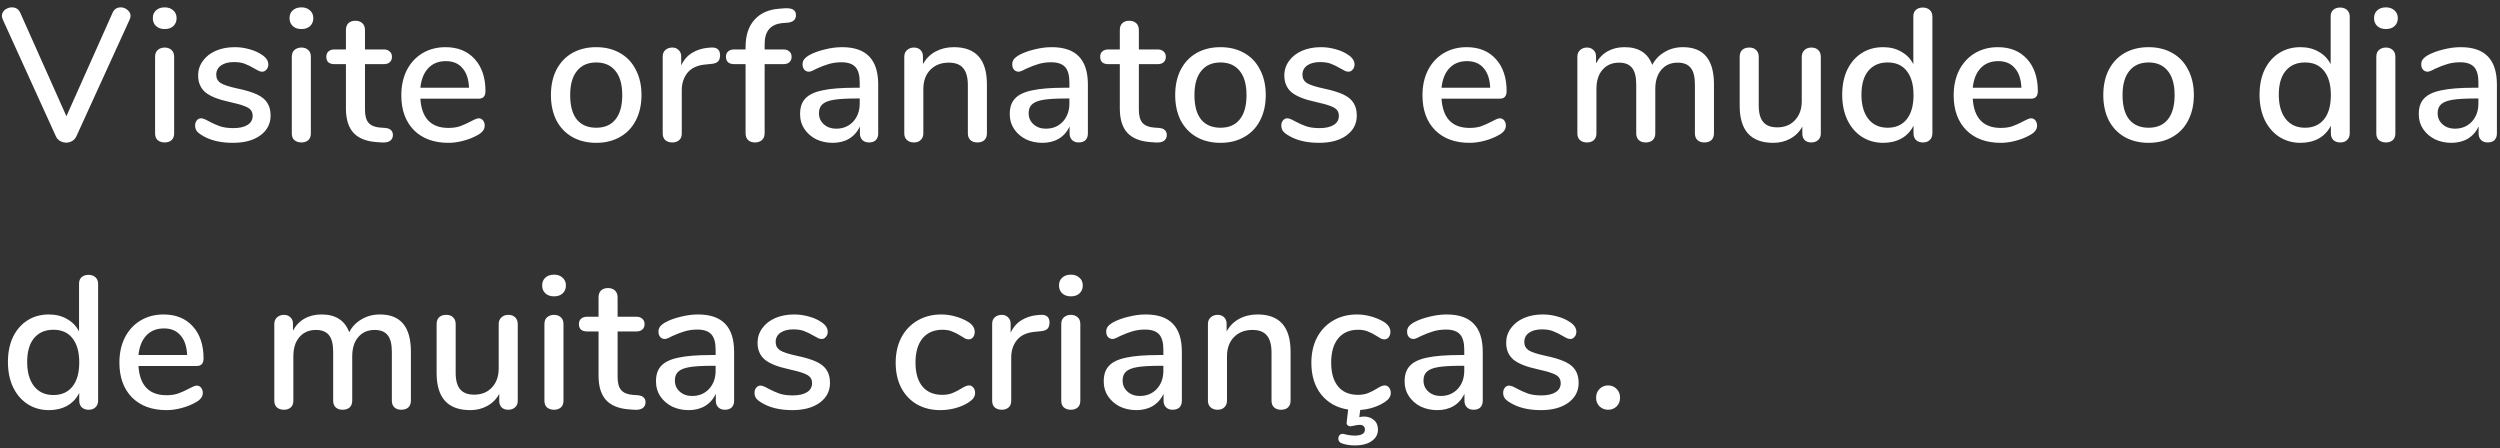 <svg width="318" height="57" viewBox="0 0 318 57" fill="none" xmlns="http://www.w3.org/2000/svg">
<rect x="0" y="0" width="318" height="57" fill="#333333" stroke="none"/>
<path d="M14.328 1.608C14.536 1.16 14.88 0.936 15.36 0.936C15.68 0.936 15.968 1.048 16.224 1.272C16.48 1.48 16.608 1.736 16.608 2.04C16.608 2.152 16.568 2.304 16.488 2.496L9.72 17.328C9.608 17.584 9.432 17.784 9.192 17.928C8.952 18.072 8.696 18.144 8.424 18.144C8.152 18.144 7.888 18.072 7.632 17.928C7.392 17.784 7.216 17.584 7.104 17.328L0.36 2.496C0.28 2.304 0.24 2.152 0.24 2.04C0.24 1.72 0.368 1.456 0.624 1.248C0.896 1.04 1.192 0.936 1.512 0.936C2.008 0.936 2.36 1.16 2.568 1.608L8.448 14.784L14.328 1.608ZM20.951 18.12C20.599 18.12 20.303 18.024 20.063 17.832C19.839 17.64 19.727 17.352 19.727 16.968V7.224C19.727 6.84 19.839 6.552 20.063 6.36C20.303 6.152 20.599 6.048 20.951 6.048C21.303 6.048 21.591 6.152 21.815 6.36C22.039 6.552 22.151 6.84 22.151 7.224V16.968C22.151 17.352 22.039 17.64 21.815 17.832C21.591 18.024 21.303 18.12 20.951 18.12ZM20.951 3.696C20.487 3.696 20.119 3.568 19.847 3.312C19.575 3.056 19.439 2.72 19.439 2.304C19.439 1.888 19.575 1.56 19.847 1.32C20.119 1.064 20.487 0.936 20.951 0.936C21.399 0.936 21.759 1.064 22.031 1.32C22.319 1.56 22.463 1.888 22.463 2.304C22.463 2.72 22.327 3.056 22.055 3.312C21.783 3.568 21.415 3.696 20.951 3.696ZM29.619 18.168C27.987 18.168 26.651 17.832 25.611 17.16C25.323 16.984 25.115 16.8 24.987 16.608C24.875 16.416 24.819 16.2 24.819 15.96C24.819 15.704 24.891 15.488 25.035 15.312C25.179 15.136 25.363 15.048 25.587 15.048C25.795 15.048 26.123 15.176 26.571 15.432C27.051 15.688 27.515 15.896 27.963 16.056C28.427 16.216 29.003 16.296 29.691 16.296C30.459 16.296 31.059 16.16 31.491 15.888C31.923 15.616 32.139 15.232 32.139 14.736C32.139 14.416 32.051 14.16 31.875 13.968C31.715 13.776 31.427 13.608 31.011 13.464C30.595 13.304 29.979 13.136 29.163 12.96C27.755 12.656 26.739 12.248 26.115 11.736C25.507 11.208 25.203 10.496 25.203 9.6C25.203 8.912 25.403 8.296 25.803 7.752C26.203 7.192 26.755 6.76 27.459 6.456C28.163 6.152 28.963 6 29.859 6C30.499 6 31.123 6.088 31.731 6.264C32.339 6.424 32.875 6.664 33.339 6.984C33.867 7.336 34.131 7.744 34.131 8.208C34.131 8.464 34.051 8.68 33.891 8.856C33.747 9.032 33.571 9.12 33.363 9.12C33.219 9.12 33.075 9.088 32.931 9.024C32.787 8.96 32.595 8.856 32.355 8.712C31.923 8.456 31.515 8.256 31.131 8.112C30.763 7.968 30.299 7.896 29.739 7.896C29.067 7.896 28.523 8.04 28.107 8.328C27.707 8.616 27.507 9.008 27.507 9.504C27.507 9.952 27.691 10.304 28.059 10.56C28.443 10.8 29.155 11.032 30.195 11.256C31.267 11.48 32.107 11.736 32.715 12.024C33.323 12.312 33.755 12.672 34.011 13.104C34.283 13.52 34.419 14.056 34.419 14.712C34.419 15.752 33.979 16.592 33.099 17.232C32.235 17.856 31.075 18.168 29.619 18.168ZM38.342 18.12C37.989 18.12 37.694 18.024 37.453 17.832C37.23 17.64 37.117 17.352 37.117 16.968V7.224C37.117 6.84 37.23 6.552 37.453 6.36C37.694 6.152 37.989 6.048 38.342 6.048C38.694 6.048 38.981 6.152 39.206 6.36C39.429 6.552 39.541 6.84 39.541 7.224V16.968C39.541 17.352 39.429 17.64 39.206 17.832C38.981 18.024 38.694 18.12 38.342 18.12ZM38.342 3.696C37.877 3.696 37.51 3.568 37.237 3.312C36.965 3.056 36.83 2.72 36.83 2.304C36.83 1.888 36.965 1.56 37.237 1.32C37.51 1.064 37.877 0.936 38.342 0.936C38.789 0.936 39.15 1.064 39.422 1.32C39.709 1.56 39.853 1.888 39.853 2.304C39.853 2.72 39.718 3.056 39.446 3.312C39.173 3.568 38.806 3.696 38.342 3.696ZM48.994 16.272C49.346 16.304 49.594 16.4 49.738 16.56C49.898 16.704 49.978 16.912 49.978 17.184C49.978 17.504 49.85 17.752 49.594 17.928C49.354 18.088 48.994 18.152 48.514 18.12L47.866 18.072C46.57 17.976 45.602 17.584 44.962 16.896C44.322 16.192 44.002 15.16 44.002 13.8V8.16H42.562C41.858 8.16 41.506 7.848 41.506 7.224C41.506 6.936 41.594 6.712 41.77 6.552C41.962 6.376 42.226 6.288 42.562 6.288H44.002V3.816C44.002 3.448 44.106 3.16 44.314 2.952C44.538 2.744 44.834 2.64 45.202 2.64C45.57 2.64 45.866 2.744 46.09 2.952C46.314 3.16 46.426 3.448 46.426 3.816V6.288H48.802C49.138 6.288 49.394 6.376 49.57 6.552C49.762 6.712 49.858 6.936 49.858 7.224C49.858 7.528 49.762 7.76 49.57 7.92C49.394 8.08 49.138 8.16 48.802 8.16H46.426V13.968C46.426 14.72 46.578 15.272 46.882 15.624C47.202 15.976 47.682 16.176 48.322 16.224L48.994 16.272ZM60.887 15.048C61.111 15.048 61.295 15.136 61.439 15.312C61.583 15.488 61.655 15.712 61.655 15.984C61.655 16.448 61.367 16.84 60.791 17.16C60.231 17.48 59.615 17.728 58.943 17.904C58.287 18.08 57.655 18.168 57.047 18.168C55.191 18.168 53.727 17.632 52.655 16.56C51.583 15.472 51.047 13.992 51.047 12.12C51.047 10.92 51.279 9.856 51.743 8.928C52.223 8 52.887 7.28 53.735 6.768C54.599 6.256 55.575 6 56.663 6C58.231 6 59.471 6.504 60.383 7.512C61.295 8.52 61.751 9.88 61.751 11.592C61.751 12.232 61.463 12.552 60.887 12.552H53.471C53.631 15.032 54.823 16.272 57.047 16.272C57.639 16.272 58.151 16.192 58.583 16.032C59.015 15.872 59.471 15.664 59.951 15.408C59.999 15.376 60.127 15.312 60.335 15.216C60.559 15.104 60.743 15.048 60.887 15.048ZM56.711 7.776C55.783 7.776 55.039 8.072 54.479 8.664C53.919 9.256 53.583 10.088 53.471 11.16H59.663C59.615 10.072 59.335 9.24 58.823 8.664C58.327 8.072 57.623 7.776 56.711 7.776ZM75.838 18.168C74.686 18.168 73.67 17.92 72.79 17.424C71.926 16.928 71.254 16.224 70.774 15.312C70.31 14.384 70.078 13.312 70.078 12.096C70.078 10.864 70.31 9.792 70.774 8.88C71.254 7.952 71.926 7.24 72.79 6.744C73.67 6.248 74.686 6 75.838 6C76.99 6 77.998 6.248 78.862 6.744C79.742 7.24 80.414 7.952 80.878 8.88C81.358 9.792 81.598 10.864 81.598 12.096C81.598 13.312 81.358 14.384 80.878 15.312C80.414 16.224 79.742 16.928 78.862 17.424C77.998 17.92 76.99 18.168 75.838 18.168ZM75.838 16.248C76.91 16.248 77.726 15.896 78.286 15.192C78.862 14.488 79.15 13.456 79.15 12.096C79.15 10.752 78.862 9.728 78.286 9.024C77.71 8.304 76.894 7.944 75.838 7.944C74.782 7.944 73.966 8.304 73.39 9.024C72.814 9.728 72.526 10.752 72.526 12.096C72.526 13.456 72.806 14.488 73.366 15.192C73.942 15.896 74.766 16.248 75.838 16.248ZM90.441 6.048C91.209 6 91.593 6.328 91.593 7.032C91.593 7.384 91.505 7.648 91.329 7.824C91.153 8 90.849 8.104 90.417 8.136L89.697 8.208C88.689 8.304 87.937 8.656 87.441 9.264C86.961 9.872 86.721 10.608 86.721 11.472V16.968C86.721 17.352 86.609 17.64 86.385 17.832C86.161 18.024 85.873 18.12 85.521 18.12C85.169 18.12 84.873 18.024 84.633 17.832C84.409 17.64 84.297 17.352 84.297 16.968V7.2C84.297 6.832 84.409 6.552 84.633 6.36C84.873 6.152 85.169 6.048 85.521 6.048C85.841 6.048 86.105 6.152 86.313 6.36C86.537 6.552 86.649 6.824 86.649 7.176V8.328C86.969 7.624 87.433 7.088 88.041 6.72C88.649 6.352 89.337 6.136 90.105 6.072L90.441 6.048ZM99.614 2.928C98.814 2.992 98.222 3.248 97.838 3.696C97.454 4.128 97.262 4.768 97.262 5.616V6.288H99.638C99.974 6.288 100.23 6.376 100.406 6.552C100.598 6.712 100.694 6.936 100.694 7.224C100.694 7.512 100.598 7.744 100.406 7.92C100.23 8.08 99.974 8.16 99.638 8.16H97.262V16.944C97.262 17.328 97.142 17.624 96.902 17.832C96.678 18.024 96.39 18.12 96.038 18.12C95.686 18.12 95.398 18.024 95.174 17.832C94.95 17.624 94.838 17.328 94.838 16.944V8.16H93.398C93.062 8.16 92.798 8.08 92.606 7.92C92.43 7.744 92.342 7.512 92.342 7.224C92.342 6.936 92.43 6.712 92.606 6.552C92.798 6.376 93.062 6.288 93.398 6.288H94.838V5.976C94.838 4.504 95.214 3.352 95.966 2.52C96.718 1.672 97.782 1.2 99.158 1.104L99.782 1.056C100.294 1.024 100.662 1.08 100.886 1.224C101.126 1.368 101.246 1.6 101.246 1.92C101.246 2.48 100.91 2.8 100.238 2.88L99.614 2.928ZM107.1 6C108.652 6 109.804 6.392 110.556 7.176C111.324 7.96 111.708 9.152 111.708 10.752V16.968C111.708 17.336 111.604 17.624 111.396 17.832C111.188 18.024 110.9 18.12 110.532 18.12C110.18 18.12 109.9 18.016 109.692 17.808C109.484 17.6 109.38 17.32 109.38 16.968V16.08C109.076 16.752 108.62 17.272 108.012 17.64C107.42 17.992 106.724 18.168 105.924 18.168C105.156 18.168 104.452 18.016 103.812 17.712C103.188 17.392 102.692 16.96 102.324 16.416C101.956 15.872 101.772 15.256 101.772 14.568C101.756 13.704 101.972 13.032 102.42 12.552C102.868 12.056 103.596 11.704 104.604 11.496C105.612 11.272 107.012 11.16 108.804 11.16H109.356V10.464C109.356 9.568 109.172 8.92 108.804 8.52C108.436 8.12 107.844 7.92 107.028 7.92C106.468 7.92 105.94 7.992 105.444 8.136C104.948 8.28 104.404 8.488 103.812 8.76C103.38 9 103.076 9.12 102.9 9.12C102.66 9.12 102.46 9.032 102.3 8.856C102.156 8.68 102.084 8.456 102.084 8.184C102.084 7.944 102.148 7.736 102.276 7.56C102.42 7.368 102.644 7.184 102.948 7.008C103.508 6.704 104.164 6.464 104.916 6.288C105.668 6.096 106.396 6 107.1 6ZM106.356 16.368C107.236 16.368 107.956 16.072 108.516 15.48C109.076 14.872 109.356 14.096 109.356 13.152V12.528H108.924C107.676 12.528 106.716 12.584 106.044 12.696C105.372 12.808 104.892 13 104.604 13.272C104.316 13.528 104.172 13.904 104.172 14.4C104.172 14.976 104.38 15.448 104.796 15.816C105.212 16.184 105.732 16.368 106.356 16.368ZM121.336 6C124.136 6 125.536 7.576 125.536 10.728V16.968C125.536 17.336 125.424 17.624 125.2 17.832C124.992 18.024 124.696 18.12 124.312 18.12C123.944 18.12 123.648 18.016 123.424 17.808C123.216 17.6 123.112 17.32 123.112 16.968V10.848C123.112 9.856 122.912 9.128 122.512 8.664C122.128 8.2 121.52 7.968 120.688 7.968C119.712 7.968 118.928 8.272 118.336 8.88C117.744 9.488 117.448 10.304 117.448 11.328V16.968C117.448 17.32 117.336 17.6 117.112 17.808C116.904 18.016 116.616 18.12 116.248 18.12C115.88 18.12 115.584 18.016 115.36 17.808C115.136 17.6 115.024 17.32 115.024 16.968V7.2C115.024 6.864 115.136 6.592 115.36 6.384C115.6 6.16 115.896 6.048 116.248 6.048C116.6 6.048 116.88 6.152 117.088 6.36C117.296 6.568 117.4 6.84 117.4 7.176V8.16C117.784 7.456 118.32 6.92 119.008 6.552C119.696 6.184 120.472 6 121.336 6ZM133.772 6C135.324 6 136.476 6.392 137.228 7.176C137.996 7.96 138.38 9.152 138.38 10.752V16.968C138.38 17.336 138.276 17.624 138.068 17.832C137.86 18.024 137.572 18.12 137.204 18.12C136.852 18.12 136.572 18.016 136.364 17.808C136.156 17.6 136.052 17.32 136.052 16.968V16.08C135.748 16.752 135.292 17.272 134.684 17.64C134.092 17.992 133.396 18.168 132.596 18.168C131.828 18.168 131.124 18.016 130.484 17.712C129.86 17.392 129.364 16.96 128.996 16.416C128.628 15.872 128.444 15.256 128.444 14.568C128.428 13.704 128.644 13.032 129.092 12.552C129.54 12.056 130.268 11.704 131.276 11.496C132.284 11.272 133.684 11.16 135.476 11.16H136.028V10.464C136.028 9.568 135.844 8.92 135.476 8.52C135.108 8.12 134.516 7.92 133.7 7.92C133.14 7.92 132.612 7.992 132.116 8.136C131.62 8.28 131.076 8.488 130.484 8.76C130.052 9 129.748 9.12 129.572 9.12C129.332 9.12 129.132 9.032 128.972 8.856C128.828 8.68 128.756 8.456 128.756 8.184C128.756 7.944 128.82 7.736 128.948 7.56C129.092 7.368 129.316 7.184 129.62 7.008C130.18 6.704 130.836 6.464 131.588 6.288C132.34 6.096 133.068 6 133.772 6ZM133.028 16.368C133.908 16.368 134.628 16.072 135.188 15.48C135.748 14.872 136.028 14.096 136.028 13.152V12.528H135.596C134.348 12.528 133.388 12.584 132.716 12.696C132.044 12.808 131.564 13 131.276 13.272C130.988 13.528 130.844 13.904 130.844 14.4C130.844 14.976 131.052 15.448 131.468 15.816C131.884 16.184 132.404 16.368 133.028 16.368ZM147.432 16.272C147.784 16.304 148.032 16.4 148.176 16.56C148.336 16.704 148.416 16.912 148.416 17.184C148.416 17.504 148.288 17.752 148.032 17.928C147.792 18.088 147.432 18.152 146.952 18.12L146.304 18.072C145.008 17.976 144.04 17.584 143.4 16.896C142.76 16.192 142.44 15.16 142.44 13.8V8.16H141C140.296 8.16 139.944 7.848 139.944 7.224C139.944 6.936 140.032 6.712 140.208 6.552C140.4 6.376 140.664 6.288 141 6.288H142.44V3.816C142.44 3.448 142.544 3.16 142.752 2.952C142.976 2.744 143.272 2.64 143.64 2.64C144.008 2.64 144.304 2.744 144.528 2.952C144.752 3.16 144.864 3.448 144.864 3.816V6.288H147.24C147.576 6.288 147.832 6.376 148.008 6.552C148.2 6.712 148.296 6.936 148.296 7.224C148.296 7.528 148.2 7.76 148.008 7.92C147.832 8.08 147.576 8.16 147.24 8.16H144.864V13.968C144.864 14.72 145.016 15.272 145.32 15.624C145.64 15.976 146.12 16.176 146.76 16.224L147.432 16.272ZM155.245 18.168C154.093 18.168 153.077 17.92 152.197 17.424C151.333 16.928 150.661 16.224 150.181 15.312C149.717 14.384 149.485 13.312 149.485 12.096C149.485 10.864 149.717 9.792 150.181 8.88C150.661 7.952 151.333 7.24 152.197 6.744C153.077 6.248 154.093 6 155.245 6C156.397 6 157.405 6.248 158.269 6.744C159.149 7.24 159.821 7.952 160.285 8.88C160.765 9.792 161.005 10.864 161.005 12.096C161.005 13.312 160.765 14.384 160.285 15.312C159.821 16.224 159.149 16.928 158.269 17.424C157.405 17.92 156.397 18.168 155.245 18.168ZM155.245 16.248C156.317 16.248 157.133 15.896 157.693 15.192C158.269 14.488 158.557 13.456 158.557 12.096C158.557 10.752 158.269 9.728 157.693 9.024C157.117 8.304 156.301 7.944 155.245 7.944C154.189 7.944 153.373 8.304 152.797 9.024C152.221 9.728 151.933 10.752 151.933 12.096C151.933 13.456 152.213 14.488 152.773 15.192C153.349 15.896 154.173 16.248 155.245 16.248ZM167.783 18.168C166.151 18.168 164.815 17.832 163.775 17.16C163.487 16.984 163.279 16.8 163.151 16.608C163.039 16.416 162.983 16.2 162.983 15.96C162.983 15.704 163.055 15.488 163.199 15.312C163.343 15.136 163.527 15.048 163.751 15.048C163.959 15.048 164.287 15.176 164.735 15.432C165.215 15.688 165.679 15.896 166.127 16.056C166.591 16.216 167.167 16.296 167.855 16.296C168.623 16.296 169.223 16.16 169.655 15.888C170.087 15.616 170.303 15.232 170.303 14.736C170.303 14.416 170.215 14.16 170.039 13.968C169.879 13.776 169.591 13.608 169.175 13.464C168.759 13.304 168.143 13.136 167.327 12.96C165.919 12.656 164.903 12.248 164.279 11.736C163.671 11.208 163.367 10.496 163.367 9.6C163.367 8.912 163.567 8.296 163.967 7.752C164.367 7.192 164.919 6.76 165.623 6.456C166.327 6.152 167.127 6 168.023 6C168.663 6 169.287 6.088 169.895 6.264C170.503 6.424 171.039 6.664 171.503 6.984C172.031 7.336 172.295 7.744 172.295 8.208C172.295 8.464 172.215 8.68 172.055 8.856C171.911 9.032 171.735 9.12 171.527 9.12C171.383 9.12 171.239 9.088 171.095 9.024C170.951 8.96 170.759 8.856 170.519 8.712C170.087 8.456 169.679 8.256 169.295 8.112C168.927 7.968 168.463 7.896 167.903 7.896C167.231 7.896 166.687 8.04 166.271 8.328C165.871 8.616 165.671 9.008 165.671 9.504C165.671 9.952 165.855 10.304 166.223 10.56C166.607 10.8 167.319 11.032 168.359 11.256C169.431 11.48 170.271 11.736 170.879 12.024C171.487 12.312 171.919 12.672 172.175 13.104C172.447 13.52 172.583 14.056 172.583 14.712C172.583 15.752 172.143 16.592 171.263 17.232C170.399 17.856 169.239 18.168 167.783 18.168ZM190.778 15.048C191.002 15.048 191.186 15.136 191.33 15.312C191.474 15.488 191.546 15.712 191.546 15.984C191.546 16.448 191.258 16.84 190.682 17.16C190.122 17.48 189.506 17.728 188.834 17.904C188.178 18.08 187.546 18.168 186.938 18.168C185.082 18.168 183.618 17.632 182.546 16.56C181.474 15.472 180.938 13.992 180.938 12.12C180.938 10.92 181.17 9.856 181.634 8.928C182.114 8 182.778 7.28 183.626 6.768C184.49 6.256 185.466 6 186.554 6C188.122 6 189.362 6.504 190.274 7.512C191.186 8.52 191.642 9.88 191.642 11.592C191.642 12.232 191.354 12.552 190.778 12.552H183.362C183.522 15.032 184.714 16.272 186.938 16.272C187.53 16.272 188.042 16.192 188.474 16.032C188.906 15.872 189.362 15.664 189.842 15.408C189.89 15.376 190.018 15.312 190.226 15.216C190.45 15.104 190.634 15.048 190.778 15.048ZM186.602 7.776C185.674 7.776 184.93 8.072 184.37 8.664C183.81 9.256 183.474 10.088 183.362 11.16H189.554C189.506 10.072 189.226 9.24 188.714 8.664C188.218 8.072 187.514 7.776 186.602 7.776ZM214.081 6C216.705 6 218.017 7.576 218.017 10.728V16.968C218.017 17.336 217.905 17.624 217.681 17.832C217.457 18.024 217.161 18.12 216.793 18.12C216.441 18.12 216.153 18.024 215.929 17.832C215.705 17.624 215.593 17.336 215.593 16.968V10.752C215.593 9.776 215.417 9.072 215.065 8.64C214.713 8.192 214.161 7.968 213.409 7.968C212.529 7.968 211.833 8.272 211.321 8.88C210.809 9.472 210.553 10.288 210.553 11.328V16.968C210.553 17.336 210.441 17.624 210.217 17.832C209.993 18.024 209.697 18.12 209.329 18.12C208.977 18.12 208.689 18.024 208.465 17.832C208.241 17.624 208.129 17.336 208.129 16.968V10.752C208.129 9.776 207.953 9.072 207.601 8.64C207.249 8.192 206.697 7.968 205.945 7.968C205.065 7.968 204.361 8.272 203.833 8.88C203.321 9.472 203.065 10.288 203.065 11.328V16.968C203.065 17.336 202.953 17.624 202.729 17.832C202.505 18.024 202.217 18.12 201.865 18.12C201.513 18.12 201.217 18.024 200.977 17.832C200.753 17.624 200.641 17.336 200.641 16.968V7.2C200.641 6.848 200.761 6.568 201.001 6.36C201.241 6.152 201.529 6.048 201.865 6.048C202.201 6.048 202.473 6.152 202.681 6.36C202.905 6.552 203.017 6.824 203.017 7.176V8.064C203.369 7.392 203.857 6.88 204.481 6.528C205.105 6.176 205.825 6 206.641 6C207.537 6 208.273 6.184 208.849 6.552C209.441 6.92 209.881 7.488 210.169 8.256C210.521 7.568 211.041 7.024 211.729 6.624C212.417 6.208 213.201 6 214.081 6ZM230.408 6.048C230.776 6.048 231.064 6.152 231.272 6.36C231.496 6.568 231.608 6.856 231.608 7.224V16.992C231.608 17.328 231.496 17.6 231.272 17.808C231.048 18.016 230.752 18.12 230.384 18.12C230.048 18.12 229.776 18.024 229.568 17.832C229.36 17.624 229.256 17.352 229.256 17.016V16.104C228.888 16.776 228.376 17.288 227.72 17.64C227.08 17.992 226.36 18.168 225.56 18.168C222.712 18.168 221.288 16.6 221.288 13.464V7.224C221.288 6.856 221.392 6.568 221.6 6.36C221.824 6.152 222.128 6.048 222.512 6.048C222.88 6.048 223.168 6.152 223.376 6.36C223.6 6.568 223.712 6.856 223.712 7.224V13.44C223.712 14.384 223.904 15.08 224.288 15.528C224.672 15.976 225.264 16.2 226.064 16.2C227.008 16.2 227.76 15.896 228.32 15.288C228.896 14.68 229.184 13.872 229.184 12.864V7.224C229.184 6.872 229.296 6.592 229.52 6.384C229.744 6.16 230.04 6.048 230.408 6.048ZM244.576 0.96C244.944 0.96 245.24 1.064 245.464 1.272C245.688 1.48 245.8 1.76 245.8 2.112V16.944C245.8 17.312 245.688 17.6 245.464 17.808C245.256 18.016 244.968 18.12 244.6 18.12C244.232 18.12 243.936 18.016 243.712 17.808C243.504 17.6 243.4 17.312 243.4 16.944V15.984C243.048 16.688 242.536 17.232 241.864 17.616C241.192 17.984 240.416 18.168 239.536 18.168C238.528 18.168 237.624 17.912 236.824 17.4C236.04 16.888 235.424 16.168 234.976 15.24C234.544 14.312 234.328 13.248 234.328 12.048C234.328 10.832 234.544 9.768 234.976 8.856C235.424 7.944 236.04 7.24 236.824 6.744C237.608 6.248 238.512 6 239.536 6C240.416 6 241.184 6.192 241.84 6.576C242.512 6.944 243.024 7.472 243.376 8.16V2.064C243.376 1.728 243.48 1.464 243.688 1.272C243.912 1.064 244.208 0.96 244.576 0.96ZM240.112 16.248C241.152 16.248 241.96 15.888 242.536 15.168C243.112 14.448 243.4 13.424 243.4 12.096C243.4 10.768 243.112 9.744 242.536 9.024C241.976 8.304 241.168 7.944 240.112 7.944C239.056 7.944 238.232 8.304 237.64 9.024C237.064 9.728 236.776 10.736 236.776 12.048C236.776 13.36 237.072 14.392 237.664 15.144C238.256 15.88 239.072 16.248 240.112 16.248ZM258.348 15.048C258.572 15.048 258.756 15.136 258.9 15.312C259.044 15.488 259.116 15.712 259.116 15.984C259.116 16.448 258.828 16.84 258.252 17.16C257.692 17.48 257.076 17.728 256.404 17.904C255.748 18.08 255.116 18.168 254.508 18.168C252.652 18.168 251.188 17.632 250.116 16.56C249.044 15.472 248.508 13.992 248.508 12.12C248.508 10.92 248.74 9.856 249.204 8.928C249.684 8 250.348 7.28 251.196 6.768C252.06 6.256 253.036 6 254.124 6C255.692 6 256.932 6.504 257.844 7.512C258.756 8.52 259.212 9.88 259.212 11.592C259.212 12.232 258.924 12.552 258.348 12.552H250.932C251.092 15.032 252.284 16.272 254.508 16.272C255.1 16.272 255.612 16.192 256.044 16.032C256.476 15.872 256.932 15.664 257.412 15.408C257.46 15.376 257.588 15.312 257.796 15.216C258.02 15.104 258.204 15.048 258.348 15.048ZM254.172 7.776C253.244 7.776 252.5 8.072 251.94 8.664C251.38 9.256 251.044 10.088 250.932 11.16H257.124C257.076 10.072 256.796 9.24 256.284 8.664C255.788 8.072 255.084 7.776 254.172 7.776ZM273.299 18.168C272.147 18.168 271.131 17.92 270.251 17.424C269.387 16.928 268.715 16.224 268.235 15.312C267.771 14.384 267.539 13.312 267.539 12.096C267.539 10.864 267.771 9.792 268.235 8.88C268.715 7.952 269.387 7.24 270.251 6.744C271.131 6.248 272.147 6 273.299 6C274.451 6 275.459 6.248 276.323 6.744C277.203 7.24 277.875 7.952 278.339 8.88C278.819 9.792 279.059 10.864 279.059 12.096C279.059 13.312 278.819 14.384 278.339 15.312C277.875 16.224 277.203 16.928 276.323 17.424C275.459 17.92 274.451 18.168 273.299 18.168ZM273.299 16.248C274.371 16.248 275.187 15.896 275.747 15.192C276.323 14.488 276.611 13.456 276.611 12.096C276.611 10.752 276.323 9.728 275.747 9.024C275.171 8.304 274.355 7.944 273.299 7.944C272.243 7.944 271.427 8.304 270.851 9.024C270.275 9.728 269.987 10.752 269.987 12.096C269.987 13.456 270.267 14.488 270.827 15.192C271.403 15.896 272.227 16.248 273.299 16.248ZM297.662 0.96C298.03 0.96 298.326 1.064 298.55 1.272C298.774 1.48 298.886 1.76 298.886 2.112V16.944C298.886 17.312 298.774 17.6 298.55 17.808C298.342 18.016 298.054 18.12 297.686 18.12C297.318 18.12 297.022 18.016 296.798 17.808C296.59 17.6 296.486 17.312 296.486 16.944V15.984C296.134 16.688 295.622 17.232 294.95 17.616C294.278 17.984 293.502 18.168 292.622 18.168C291.614 18.168 290.71 17.912 289.91 17.4C289.126 16.888 288.51 16.168 288.062 15.24C287.63 14.312 287.414 13.248 287.414 12.048C287.414 10.832 287.63 9.768 288.062 8.856C288.51 7.944 289.126 7.24 289.91 6.744C290.694 6.248 291.598 6 292.622 6C293.502 6 294.27 6.192 294.926 6.576C295.598 6.944 296.11 7.472 296.462 8.16V2.064C296.462 1.728 296.566 1.464 296.774 1.272C296.998 1.064 297.294 0.96 297.662 0.96ZM293.198 16.248C294.238 16.248 295.046 15.888 295.622 15.168C296.198 14.448 296.486 13.424 296.486 12.096C296.486 10.768 296.198 9.744 295.622 9.024C295.062 8.304 294.254 7.944 293.198 7.944C292.142 7.944 291.318 8.304 290.726 9.024C290.15 9.728 289.862 10.736 289.862 12.048C289.862 13.36 290.158 14.392 290.75 15.144C291.342 15.88 292.158 16.248 293.198 16.248ZM303.49 18.12C303.138 18.12 302.842 18.024 302.602 17.832C302.378 17.64 302.266 17.352 302.266 16.968V7.224C302.266 6.84 302.378 6.552 302.602 6.36C302.842 6.152 303.138 6.048 303.49 6.048C303.842 6.048 304.13 6.152 304.354 6.36C304.578 6.552 304.69 6.84 304.69 7.224V16.968C304.69 17.352 304.578 17.64 304.354 17.832C304.13 18.024 303.842 18.12 303.49 18.12ZM303.49 3.696C303.026 3.696 302.658 3.568 302.386 3.312C302.114 3.056 301.978 2.72 301.978 2.304C301.978 1.888 302.114 1.56 302.386 1.32C302.658 1.064 303.026 0.936 303.49 0.936C303.938 0.936 304.298 1.064 304.57 1.32C304.858 1.56 305.002 1.888 305.002 2.304C305.002 2.72 304.866 3.056 304.594 3.312C304.322 3.568 303.954 3.696 303.49 3.696ZM312.998 6C314.55 6 315.702 6.392 316.454 7.176C317.222 7.96 317.606 9.152 317.606 10.752V16.968C317.606 17.336 317.502 17.624 317.294 17.832C317.086 18.024 316.798 18.12 316.43 18.12C316.078 18.12 315.798 18.016 315.59 17.808C315.382 17.6 315.278 17.32 315.278 16.968V16.08C314.974 16.752 314.518 17.272 313.91 17.64C313.318 17.992 312.622 18.168 311.822 18.168C311.054 18.168 310.35 18.016 309.71 17.712C309.086 17.392 308.59 16.96 308.222 16.416C307.854 15.872 307.67 15.256 307.67 14.568C307.654 13.704 307.87 13.032 308.318 12.552C308.766 12.056 309.494 11.704 310.502 11.496C311.51 11.272 312.91 11.16 314.702 11.16H315.254V10.464C315.254 9.568 315.07 8.92 314.702 8.52C314.334 8.12 313.742 7.92 312.926 7.92C312.366 7.92 311.838 7.992 311.342 8.136C310.846 8.28 310.302 8.488 309.71 8.76C309.278 9 308.974 9.12 308.798 9.12C308.558 9.12 308.358 9.032 308.198 8.856C308.054 8.68 307.982 8.456 307.982 8.184C307.982 7.944 308.046 7.736 308.174 7.56C308.318 7.368 308.542 7.184 308.846 7.008C309.406 6.704 310.062 6.464 310.814 6.288C311.566 6.096 312.294 6 312.998 6ZM312.254 16.368C313.134 16.368 313.854 16.072 314.414 15.48C314.974 14.872 315.254 14.096 315.254 13.152V12.528H314.822C313.574 12.528 312.614 12.584 311.942 12.696C311.27 12.808 310.79 13 310.502 13.272C310.214 13.528 310.07 13.904 310.07 14.4C310.07 14.976 310.278 15.448 310.694 15.816C311.11 16.184 311.63 16.368 312.254 16.368ZM11.256 34.96C11.624 34.96 11.92 35.064 12.144 35.272C12.368 35.48 12.48 35.76 12.48 36.112V50.944C12.48 51.312 12.368 51.6 12.144 51.808C11.936 52.016 11.648 52.12 11.28 52.12C10.912 52.12 10.616 52.016 10.392 51.808C10.184 51.6 10.08 51.312 10.08 50.944V49.984C9.728 50.688 9.216 51.232 8.544 51.616C7.872 51.984 7.096 52.168 6.216 52.168C5.208 52.168 4.304 51.912 3.504 51.4C2.72 50.888 2.104 50.168 1.656 49.24C1.224 48.312 1.008 47.248 1.008 46.048C1.008 44.832 1.224 43.768 1.656 42.856C2.104 41.944 2.72 41.24 3.504 40.744C4.288 40.248 5.192 40 6.216 40C7.096 40 7.864 40.192 8.52 40.576C9.192 40.944 9.704 41.472 10.056 42.16V36.064C10.056 35.728 10.16 35.464 10.368 35.272C10.592 35.064 10.888 34.96 11.256 34.96ZM6.792 50.248C7.832 50.248 8.64 49.888 9.216 49.168C9.792 48.448 10.08 47.424 10.08 46.096C10.08 44.768 9.792 43.744 9.216 43.024C8.656 42.304 7.848 41.944 6.792 41.944C5.736 41.944 4.912 42.304 4.32 43.024C3.744 43.728 3.456 44.736 3.456 46.048C3.456 47.36 3.752 48.392 4.344 49.144C4.936 49.88 5.752 50.248 6.792 50.248ZM25.028 49.048C25.252 49.048 25.436 49.136 25.58 49.312C25.724 49.488 25.796 49.712 25.796 49.984C25.796 50.448 25.508 50.84 24.932 51.16C24.372 51.48 23.756 51.728 23.084 51.904C22.428 52.08 21.796 52.168 21.188 52.168C19.332 52.168 17.868 51.632 16.796 50.56C15.724 49.472 15.188 47.992 15.188 46.12C15.188 44.92 15.42 43.856 15.884 42.928C16.364 42 17.028 41.28 17.876 40.768C18.74 40.256 19.716 40 20.804 40C22.372 40 23.612 40.504 24.524 41.512C25.436 42.52 25.892 43.88 25.892 45.592C25.892 46.232 25.604 46.552 25.028 46.552H17.612C17.772 49.032 18.964 50.272 21.188 50.272C21.78 50.272 22.292 50.192 22.724 50.032C23.156 49.872 23.612 49.664 24.092 49.408C24.14 49.376 24.268 49.312 24.476 49.216C24.7 49.104 24.884 49.048 25.028 49.048ZM20.852 41.776C19.924 41.776 19.18 42.072 18.62 42.664C18.06 43.256 17.724 44.088 17.612 45.16H23.804C23.756 44.072 23.476 43.24 22.964 42.664C22.468 42.072 21.764 41.776 20.852 41.776ZM48.331 40C50.955 40 52.267 41.576 52.267 44.728V50.968C52.267 51.336 52.155 51.624 51.931 51.832C51.707 52.024 51.411 52.12 51.043 52.12C50.691 52.12 50.403 52.024 50.179 51.832C49.955 51.624 49.843 51.336 49.843 50.968V44.752C49.843 43.776 49.667 43.072 49.315 42.64C48.963 42.192 48.411 41.968 47.659 41.968C46.779 41.968 46.083 42.272 45.571 42.88C45.059 43.472 44.803 44.288 44.803 45.328V50.968C44.803 51.336 44.691 51.624 44.467 51.832C44.243 52.024 43.947 52.12 43.579 52.12C43.227 52.12 42.939 52.024 42.715 51.832C42.491 51.624 42.379 51.336 42.379 50.968V44.752C42.379 43.776 42.203 43.072 41.851 42.64C41.499 42.192 40.947 41.968 40.195 41.968C39.315 41.968 38.611 42.272 38.083 42.88C37.571 43.472 37.315 44.288 37.315 45.328V50.968C37.315 51.336 37.203 51.624 36.979 51.832C36.755 52.024 36.467 52.12 36.115 52.12C35.763 52.12 35.467 52.024 35.227 51.832C35.003 51.624 34.891 51.336 34.891 50.968V41.2C34.891 40.848 35.011 40.568 35.251 40.36C35.491 40.152 35.779 40.048 36.115 40.048C36.451 40.048 36.723 40.152 36.931 40.36C37.155 40.552 37.267 40.824 37.267 41.176V42.064C37.619 41.392 38.107 40.88 38.731 40.528C39.355 40.176 40.075 40 40.891 40C41.787 40 42.523 40.184 43.099 40.552C43.691 40.92 44.131 41.488 44.419 42.256C44.771 41.568 45.291 41.024 45.979 40.624C46.667 40.208 47.451 40 48.331 40ZM64.658 40.048C65.026 40.048 65.314 40.152 65.522 40.36C65.746 40.568 65.858 40.856 65.858 41.224V50.992C65.858 51.328 65.746 51.6 65.522 51.808C65.298 52.016 65.002 52.12 64.634 52.12C64.298 52.12 64.026 52.024 63.818 51.832C63.61 51.624 63.506 51.352 63.506 51.016V50.104C63.138 50.776 62.626 51.288 61.97 51.64C61.33 51.992 60.61 52.168 59.81 52.168C56.962 52.168 55.538 50.6 55.538 47.464V41.224C55.538 40.856 55.642 40.568 55.85 40.36C56.074 40.152 56.378 40.048 56.762 40.048C57.13 40.048 57.418 40.152 57.626 40.36C57.85 40.568 57.962 40.856 57.962 41.224V47.44C57.962 48.384 58.154 49.08 58.538 49.528C58.922 49.976 59.514 50.2 60.314 50.2C61.258 50.2 62.01 49.896 62.57 49.288C63.146 48.68 63.434 47.872 63.434 46.864V41.224C63.434 40.872 63.546 40.592 63.77 40.384C63.994 40.16 64.29 40.048 64.658 40.048ZM70.474 52.12C70.122 52.12 69.826 52.024 69.586 51.832C69.362 51.64 69.25 51.352 69.25 50.968V41.224C69.25 40.84 69.362 40.552 69.586 40.36C69.826 40.152 70.122 40.048 70.474 40.048C70.826 40.048 71.114 40.152 71.338 40.36C71.562 40.552 71.674 40.84 71.674 41.224V50.968C71.674 51.352 71.562 51.64 71.338 51.832C71.114 52.024 70.826 52.12 70.474 52.12ZM70.474 37.696C70.01 37.696 69.642 37.568 69.37 37.312C69.098 37.056 68.962 36.72 68.962 36.304C68.962 35.888 69.098 35.56 69.37 35.32C69.642 35.064 70.01 34.936 70.474 34.936C70.922 34.936 71.282 35.064 71.554 35.32C71.842 35.56 71.986 35.888 71.986 36.304C71.986 36.72 71.85 37.056 71.578 37.312C71.306 37.568 70.938 37.696 70.474 37.696ZM81.127 50.272C81.479 50.304 81.727 50.4 81.871 50.56C82.031 50.704 82.111 50.912 82.111 51.184C82.111 51.504 81.983 51.752 81.727 51.928C81.487 52.088 81.127 52.152 80.647 52.12L79.999 52.072C78.703 51.976 77.735 51.584 77.095 50.896C76.455 50.192 76.135 49.16 76.135 47.8V42.16H74.695C73.991 42.16 73.639 41.848 73.639 41.224C73.639 40.936 73.727 40.712 73.903 40.552C74.095 40.376 74.359 40.288 74.695 40.288H76.135V37.816C76.135 37.448 76.239 37.16 76.447 36.952C76.671 36.744 76.967 36.64 77.335 36.64C77.703 36.64 77.999 36.744 78.223 36.952C78.447 37.16 78.559 37.448 78.559 37.816V40.288H80.935C81.271 40.288 81.527 40.376 81.703 40.552C81.895 40.712 81.991 40.936 81.991 41.224C81.991 41.528 81.895 41.76 81.703 41.92C81.527 42.08 81.271 42.16 80.935 42.16H78.559V47.968C78.559 48.72 78.711 49.272 79.015 49.624C79.335 49.976 79.815 50.176 80.455 50.224L81.127 50.272ZM88.772 40C90.324 40 91.476 40.392 92.228 41.176C92.996 41.96 93.38 43.152 93.38 44.752V50.968C93.38 51.336 93.276 51.624 93.068 51.832C92.86 52.024 92.572 52.12 92.204 52.12C91.852 52.12 91.572 52.016 91.364 51.808C91.156 51.6 91.052 51.32 91.052 50.968V50.08C90.748 50.752 90.292 51.272 89.684 51.64C89.092 51.992 88.396 52.168 87.596 52.168C86.828 52.168 86.124 52.016 85.484 51.712C84.86 51.392 84.364 50.96 83.996 50.416C83.628 49.872 83.444 49.256 83.444 48.568C83.428 47.704 83.644 47.032 84.092 46.552C84.54 46.056 85.268 45.704 86.276 45.496C87.284 45.272 88.684 45.16 90.476 45.16H91.028V44.464C91.028 43.568 90.844 42.92 90.476 42.52C90.108 42.12 89.516 41.92 88.7 41.92C88.14 41.92 87.612 41.992 87.116 42.136C86.62 42.28 86.076 42.488 85.484 42.76C85.052 43 84.748 43.12 84.572 43.12C84.332 43.12 84.132 43.032 83.972 42.856C83.828 42.68 83.756 42.456 83.756 42.184C83.756 41.944 83.82 41.736 83.948 41.56C84.092 41.368 84.316 41.184 84.62 41.008C85.18 40.704 85.836 40.464 86.588 40.288C87.34 40.096 88.068 40 88.772 40ZM88.028 50.368C88.908 50.368 89.628 50.072 90.188 49.48C90.748 48.872 91.028 48.096 91.028 47.152V46.528H90.596C89.348 46.528 88.388 46.584 87.716 46.696C87.044 46.808 86.564 47 86.276 47.272C85.988 47.528 85.844 47.904 85.844 48.4C85.844 48.976 86.052 49.448 86.468 49.816C86.884 50.184 87.404 50.368 88.028 50.368ZM100.776 52.168C99.144 52.168 97.808 51.832 96.768 51.16C96.48 50.984 96.272 50.8 96.144 50.608C96.032 50.416 95.976 50.2 95.976 49.96C95.976 49.704 96.048 49.488 96.192 49.312C96.336 49.136 96.52 49.048 96.744 49.048C96.952 49.048 97.28 49.176 97.728 49.432C98.208 49.688 98.672 49.896 99.12 50.056C99.584 50.216 100.16 50.296 100.848 50.296C101.616 50.296 102.216 50.16 102.648 49.888C103.08 49.616 103.296 49.232 103.296 48.736C103.296 48.416 103.208 48.16 103.032 47.968C102.872 47.776 102.584 47.608 102.168 47.464C101.752 47.304 101.136 47.136 100.32 46.96C98.912 46.656 97.896 46.248 97.272 45.736C96.664 45.208 96.36 44.496 96.36 43.6C96.36 42.912 96.56 42.296 96.96 41.752C97.36 41.192 97.912 40.76 98.616 40.456C99.32 40.152 100.12 40 101.016 40C101.656 40 102.28 40.088 102.888 40.264C103.496 40.424 104.032 40.664 104.496 40.984C105.024 41.336 105.288 41.744 105.288 42.208C105.288 42.464 105.208 42.68 105.048 42.856C104.904 43.032 104.728 43.12 104.52 43.12C104.376 43.12 104.232 43.088 104.088 43.024C103.944 42.96 103.752 42.856 103.512 42.712C103.08 42.456 102.672 42.256 102.288 42.112C101.92 41.968 101.456 41.896 100.896 41.896C100.224 41.896 99.68 42.04 99.264 42.328C98.864 42.616 98.664 43.008 98.664 43.504C98.664 43.952 98.848 44.304 99.216 44.56C99.6 44.8 100.312 45.032 101.352 45.256C102.424 45.48 103.264 45.736 103.872 46.024C104.48 46.312 104.912 46.672 105.168 47.104C105.44 47.52 105.576 48.056 105.576 48.712C105.576 49.752 105.136 50.592 104.256 51.232C103.392 51.856 102.232 52.168 100.776 52.168ZM119.618 52.168C118.482 52.168 117.482 51.92 116.618 51.424C115.77 50.928 115.106 50.224 114.626 49.312C114.162 48.4 113.93 47.344 113.93 46.144C113.93 44.928 114.17 43.856 114.65 42.928C115.146 42 115.834 41.28 116.714 40.768C117.594 40.256 118.602 40 119.738 40C120.346 40 120.954 40.088 121.562 40.264C122.186 40.44 122.738 40.68 123.218 40.984C123.73 41.336 123.986 41.744 123.986 42.208C123.986 42.48 123.914 42.712 123.77 42.904C123.626 43.08 123.442 43.168 123.218 43.168C123.074 43.168 122.93 43.136 122.786 43.072C122.642 42.992 122.458 42.88 122.234 42.736C121.834 42.48 121.458 42.288 121.106 42.16C120.77 42.016 120.362 41.944 119.882 41.944C118.794 41.944 117.946 42.312 117.338 43.048C116.746 43.784 116.45 44.808 116.45 46.12C116.45 47.432 116.746 48.448 117.338 49.168C117.93 49.872 118.77 50.224 119.858 50.224C120.338 50.224 120.762 50.152 121.13 50.008C121.498 49.864 121.874 49.672 122.258 49.432C122.434 49.32 122.61 49.224 122.786 49.144C122.962 49.064 123.122 49.024 123.266 49.024C123.49 49.024 123.674 49.12 123.818 49.312C123.962 49.488 124.034 49.712 124.034 49.984C124.034 50.208 123.97 50.416 123.842 50.608C123.73 50.784 123.53 50.968 123.242 51.16C122.762 51.48 122.202 51.728 121.562 51.904C120.922 52.08 120.274 52.168 119.618 52.168ZM132.347 40.048C133.115 40 133.499 40.328 133.499 41.032C133.499 41.384 133.411 41.648 133.235 41.824C133.059 42 132.755 42.104 132.323 42.136L131.603 42.208C130.595 42.304 129.843 42.656 129.347 43.264C128.867 43.872 128.627 44.608 128.627 45.472V50.968C128.627 51.352 128.515 51.64 128.291 51.832C128.067 52.024 127.779 52.12 127.427 52.12C127.075 52.12 126.779 52.024 126.539 51.832C126.315 51.64 126.203 51.352 126.203 50.968V41.2C126.203 40.832 126.315 40.552 126.539 40.36C126.779 40.152 127.075 40.048 127.427 40.048C127.747 40.048 128.011 40.152 128.219 40.36C128.443 40.552 128.555 40.824 128.555 41.176V42.328C128.875 41.624 129.339 41.088 129.947 40.72C130.555 40.352 131.243 40.136 132.011 40.072L132.347 40.048ZM136.217 52.12C135.865 52.12 135.569 52.024 135.329 51.832C135.105 51.64 134.993 51.352 134.993 50.968V41.224C134.993 40.84 135.105 40.552 135.329 40.36C135.569 40.152 135.865 40.048 136.217 40.048C136.569 40.048 136.857 40.152 137.081 40.36C137.305 40.552 137.417 40.84 137.417 41.224V50.968C137.417 51.352 137.305 51.64 137.081 51.832C136.857 52.024 136.569 52.12 136.217 52.12ZM136.217 37.696C135.753 37.696 135.385 37.568 135.113 37.312C134.841 37.056 134.705 36.72 134.705 36.304C134.705 35.888 134.841 35.56 135.113 35.32C135.385 35.064 135.753 34.936 136.217 34.936C136.665 34.936 137.025 35.064 137.297 35.32C137.585 35.56 137.729 35.888 137.729 36.304C137.729 36.72 137.593 37.056 137.321 37.312C137.049 37.568 136.681 37.696 136.217 37.696ZM145.725 40C147.277 40 148.429 40.392 149.181 41.176C149.949 41.96 150.333 43.152 150.333 44.752V50.968C150.333 51.336 150.229 51.624 150.021 51.832C149.813 52.024 149.525 52.12 149.157 52.12C148.805 52.12 148.525 52.016 148.317 51.808C148.109 51.6 148.005 51.32 148.005 50.968V50.08C147.701 50.752 147.245 51.272 146.637 51.64C146.045 51.992 145.349 52.168 144.549 52.168C143.781 52.168 143.077 52.016 142.437 51.712C141.813 51.392 141.317 50.96 140.949 50.416C140.581 49.872 140.397 49.256 140.397 48.568C140.381 47.704 140.597 47.032 141.045 46.552C141.493 46.056 142.221 45.704 143.229 45.496C144.237 45.272 145.637 45.16 147.429 45.16H147.981V44.464C147.981 43.568 147.797 42.92 147.429 42.52C147.061 42.12 146.469 41.92 145.653 41.92C145.093 41.92 144.565 41.992 144.069 42.136C143.573 42.28 143.029 42.488 142.437 42.76C142.005 43 141.701 43.12 141.525 43.12C141.285 43.12 141.085 43.032 140.925 42.856C140.781 42.68 140.709 42.456 140.709 42.184C140.709 41.944 140.773 41.736 140.901 41.56C141.045 41.368 141.269 41.184 141.573 41.008C142.133 40.704 142.789 40.464 143.541 40.288C144.293 40.096 145.021 40 145.725 40ZM144.981 50.368C145.861 50.368 146.581 50.072 147.141 49.48C147.701 48.872 147.981 48.096 147.981 47.152V46.528H147.549C146.301 46.528 145.341 46.584 144.669 46.696C143.997 46.808 143.517 47 143.229 47.272C142.941 47.528 142.797 47.904 142.797 48.4C142.797 48.976 143.005 49.448 143.421 49.816C143.837 50.184 144.357 50.368 144.981 50.368ZM159.961 40C162.761 40 164.161 41.576 164.161 44.728V50.968C164.161 51.336 164.049 51.624 163.825 51.832C163.617 52.024 163.321 52.12 162.937 52.12C162.569 52.12 162.273 52.016 162.049 51.808C161.841 51.6 161.737 51.32 161.737 50.968V44.848C161.737 43.856 161.537 43.128 161.137 42.664C160.753 42.2 160.145 41.968 159.313 41.968C158.337 41.968 157.553 42.272 156.961 42.88C156.369 43.488 156.073 44.304 156.073 45.328V50.968C156.073 51.32 155.961 51.6 155.737 51.808C155.529 52.016 155.241 52.12 154.873 52.12C154.505 52.12 154.209 52.016 153.985 51.808C153.761 51.6 153.649 51.32 153.649 50.968V41.2C153.649 40.864 153.761 40.592 153.985 40.384C154.225 40.16 154.521 40.048 154.873 40.048C155.225 40.048 155.505 40.152 155.713 40.36C155.921 40.568 156.025 40.84 156.025 41.176V42.16C156.409 41.456 156.945 40.92 157.633 40.552C158.321 40.184 159.097 40 159.961 40ZM176.141 49.024C176.365 49.024 176.549 49.12 176.693 49.312C176.837 49.488 176.909 49.712 176.909 49.984C176.909 50.208 176.845 50.416 176.717 50.608C176.605 50.784 176.405 50.968 176.117 51.16C175.701 51.432 175.221 51.656 174.677 51.832C174.133 52.008 173.581 52.112 173.021 52.144L172.901 53.056C173.125 53.008 173.325 52.984 173.501 52.984C173.997 52.984 174.413 53.128 174.749 53.416C175.101 53.704 175.277 54.112 175.277 54.64C175.277 55.232 175.021 55.712 174.509 56.08C173.997 56.464 173.269 56.656 172.325 56.656C171.701 56.656 171.149 56.568 170.669 56.392C170.381 56.28 170.237 56.08 170.237 55.792C170.237 55.6 170.301 55.44 170.429 55.312C170.573 55.184 170.757 55.152 170.981 55.216C171.461 55.344 171.909 55.408 172.325 55.408C172.741 55.408 173.061 55.344 173.285 55.216C173.509 55.088 173.621 54.896 173.621 54.64C173.621 54.448 173.557 54.296 173.429 54.184C173.317 54.088 173.149 54.04 172.925 54.04C172.765 54.04 172.549 54.072 172.277 54.136C172.005 54.2 171.837 54.232 171.773 54.232C171.645 54.232 171.525 54.184 171.413 54.088C171.317 54.008 171.277 53.896 171.293 53.752L171.485 52.096C170.045 51.872 168.901 51.232 168.053 50.176C167.221 49.12 166.805 47.776 166.805 46.144C166.805 44.928 167.045 43.856 167.525 42.928C168.021 42 168.709 41.28 169.589 40.768C170.469 40.256 171.477 40 172.613 40C173.221 40 173.829 40.088 174.437 40.264C175.061 40.44 175.613 40.68 176.093 40.984C176.605 41.336 176.861 41.744 176.861 42.208C176.861 42.48 176.789 42.712 176.645 42.904C176.501 43.08 176.317 43.168 176.093 43.168C175.949 43.168 175.805 43.136 175.661 43.072C175.517 42.992 175.333 42.88 175.109 42.736C174.709 42.48 174.333 42.288 173.981 42.16C173.645 42.016 173.237 41.944 172.757 41.944C171.669 41.944 170.821 42.312 170.213 43.048C169.621 43.784 169.325 44.808 169.325 46.12C169.325 47.432 169.621 48.448 170.213 49.168C170.805 49.872 171.645 50.224 172.733 50.224C173.213 50.224 173.637 50.152 174.005 50.008C174.373 49.864 174.749 49.672 175.133 49.432C175.309 49.32 175.485 49.224 175.661 49.144C175.837 49.064 175.997 49.024 176.141 49.024ZM183.998 40C185.55 40 186.702 40.392 187.454 41.176C188.222 41.96 188.606 43.152 188.606 44.752V50.968C188.606 51.336 188.502 51.624 188.294 51.832C188.086 52.024 187.798 52.12 187.43 52.12C187.078 52.12 186.798 52.016 186.59 51.808C186.382 51.6 186.278 51.32 186.278 50.968V50.08C185.974 50.752 185.518 51.272 184.91 51.64C184.318 51.992 183.622 52.168 182.822 52.168C182.054 52.168 181.35 52.016 180.71 51.712C180.086 51.392 179.59 50.96 179.222 50.416C178.854 49.872 178.67 49.256 178.67 48.568C178.654 47.704 178.87 47.032 179.318 46.552C179.766 46.056 180.494 45.704 181.502 45.496C182.51 45.272 183.91 45.16 185.702 45.16H186.254V44.464C186.254 43.568 186.07 42.92 185.702 42.52C185.334 42.12 184.742 41.92 183.926 41.92C183.366 41.92 182.838 41.992 182.342 42.136C181.846 42.28 181.302 42.488 180.71 42.76C180.278 43 179.974 43.12 179.798 43.12C179.558 43.12 179.358 43.032 179.198 42.856C179.054 42.68 178.982 42.456 178.982 42.184C178.982 41.944 179.046 41.736 179.174 41.56C179.318 41.368 179.542 41.184 179.846 41.008C180.406 40.704 181.062 40.464 181.814 40.288C182.566 40.096 183.294 40 183.998 40ZM183.254 50.368C184.134 50.368 184.854 50.072 185.414 49.48C185.974 48.872 186.254 48.096 186.254 47.152V46.528H185.822C184.574 46.528 183.614 46.584 182.942 46.696C182.27 46.808 181.79 47 181.502 47.272C181.214 47.528 181.07 47.904 181.07 48.4C181.07 48.976 181.278 49.448 181.694 49.816C182.11 50.184 182.63 50.368 183.254 50.368ZM196.002 52.168C194.37 52.168 193.034 51.832 191.994 51.16C191.706 50.984 191.498 50.8 191.37 50.608C191.258 50.416 191.202 50.2 191.202 49.96C191.202 49.704 191.274 49.488 191.418 49.312C191.562 49.136 191.746 49.048 191.97 49.048C192.178 49.048 192.506 49.176 192.954 49.432C193.434 49.688 193.898 49.896 194.346 50.056C194.81 50.216 195.386 50.296 196.074 50.296C196.842 50.296 197.442 50.16 197.874 49.888C198.306 49.616 198.522 49.232 198.522 48.736C198.522 48.416 198.434 48.16 198.258 47.968C198.098 47.776 197.81 47.608 197.394 47.464C196.978 47.304 196.362 47.136 195.546 46.96C194.138 46.656 193.122 46.248 192.498 45.736C191.89 45.208 191.586 44.496 191.586 43.6C191.586 42.912 191.786 42.296 192.186 41.752C192.586 41.192 193.138 40.76 193.842 40.456C194.546 40.152 195.346 40 196.242 40C196.882 40 197.506 40.088 198.114 40.264C198.722 40.424 199.258 40.664 199.722 40.984C200.25 41.336 200.514 41.744 200.514 42.208C200.514 42.464 200.434 42.68 200.274 42.856C200.13 43.032 199.954 43.12 199.746 43.12C199.602 43.12 199.458 43.088 199.314 43.024C199.17 42.96 198.978 42.856 198.738 42.712C198.306 42.456 197.898 42.256 197.514 42.112C197.146 41.968 196.682 41.896 196.122 41.896C195.45 41.896 194.906 42.04 194.49 42.328C194.09 42.616 193.89 43.008 193.89 43.504C193.89 43.952 194.074 44.304 194.442 44.56C194.826 44.8 195.538 45.032 196.578 45.256C197.65 45.48 198.49 45.736 199.098 46.024C199.706 46.312 200.138 46.672 200.394 47.104C200.666 47.52 200.802 48.056 200.802 48.712C200.802 49.752 200.362 50.592 199.482 51.232C198.618 51.856 197.458 52.168 196.002 52.168ZM204.559 52.12C204.127 52.12 203.759 51.976 203.455 51.688C203.167 51.4 203.023 51.032 203.023 50.584C203.023 50.136 203.167 49.768 203.455 49.48C203.759 49.176 204.127 49.024 204.559 49.024C204.991 49.024 205.351 49.176 205.639 49.48C205.927 49.768 206.071 50.136 206.071 50.584C206.071 51.032 205.927 51.4 205.639 51.688C205.351 51.976 204.991 52.12 204.559 52.12Z" fill="white"/>
</svg>
